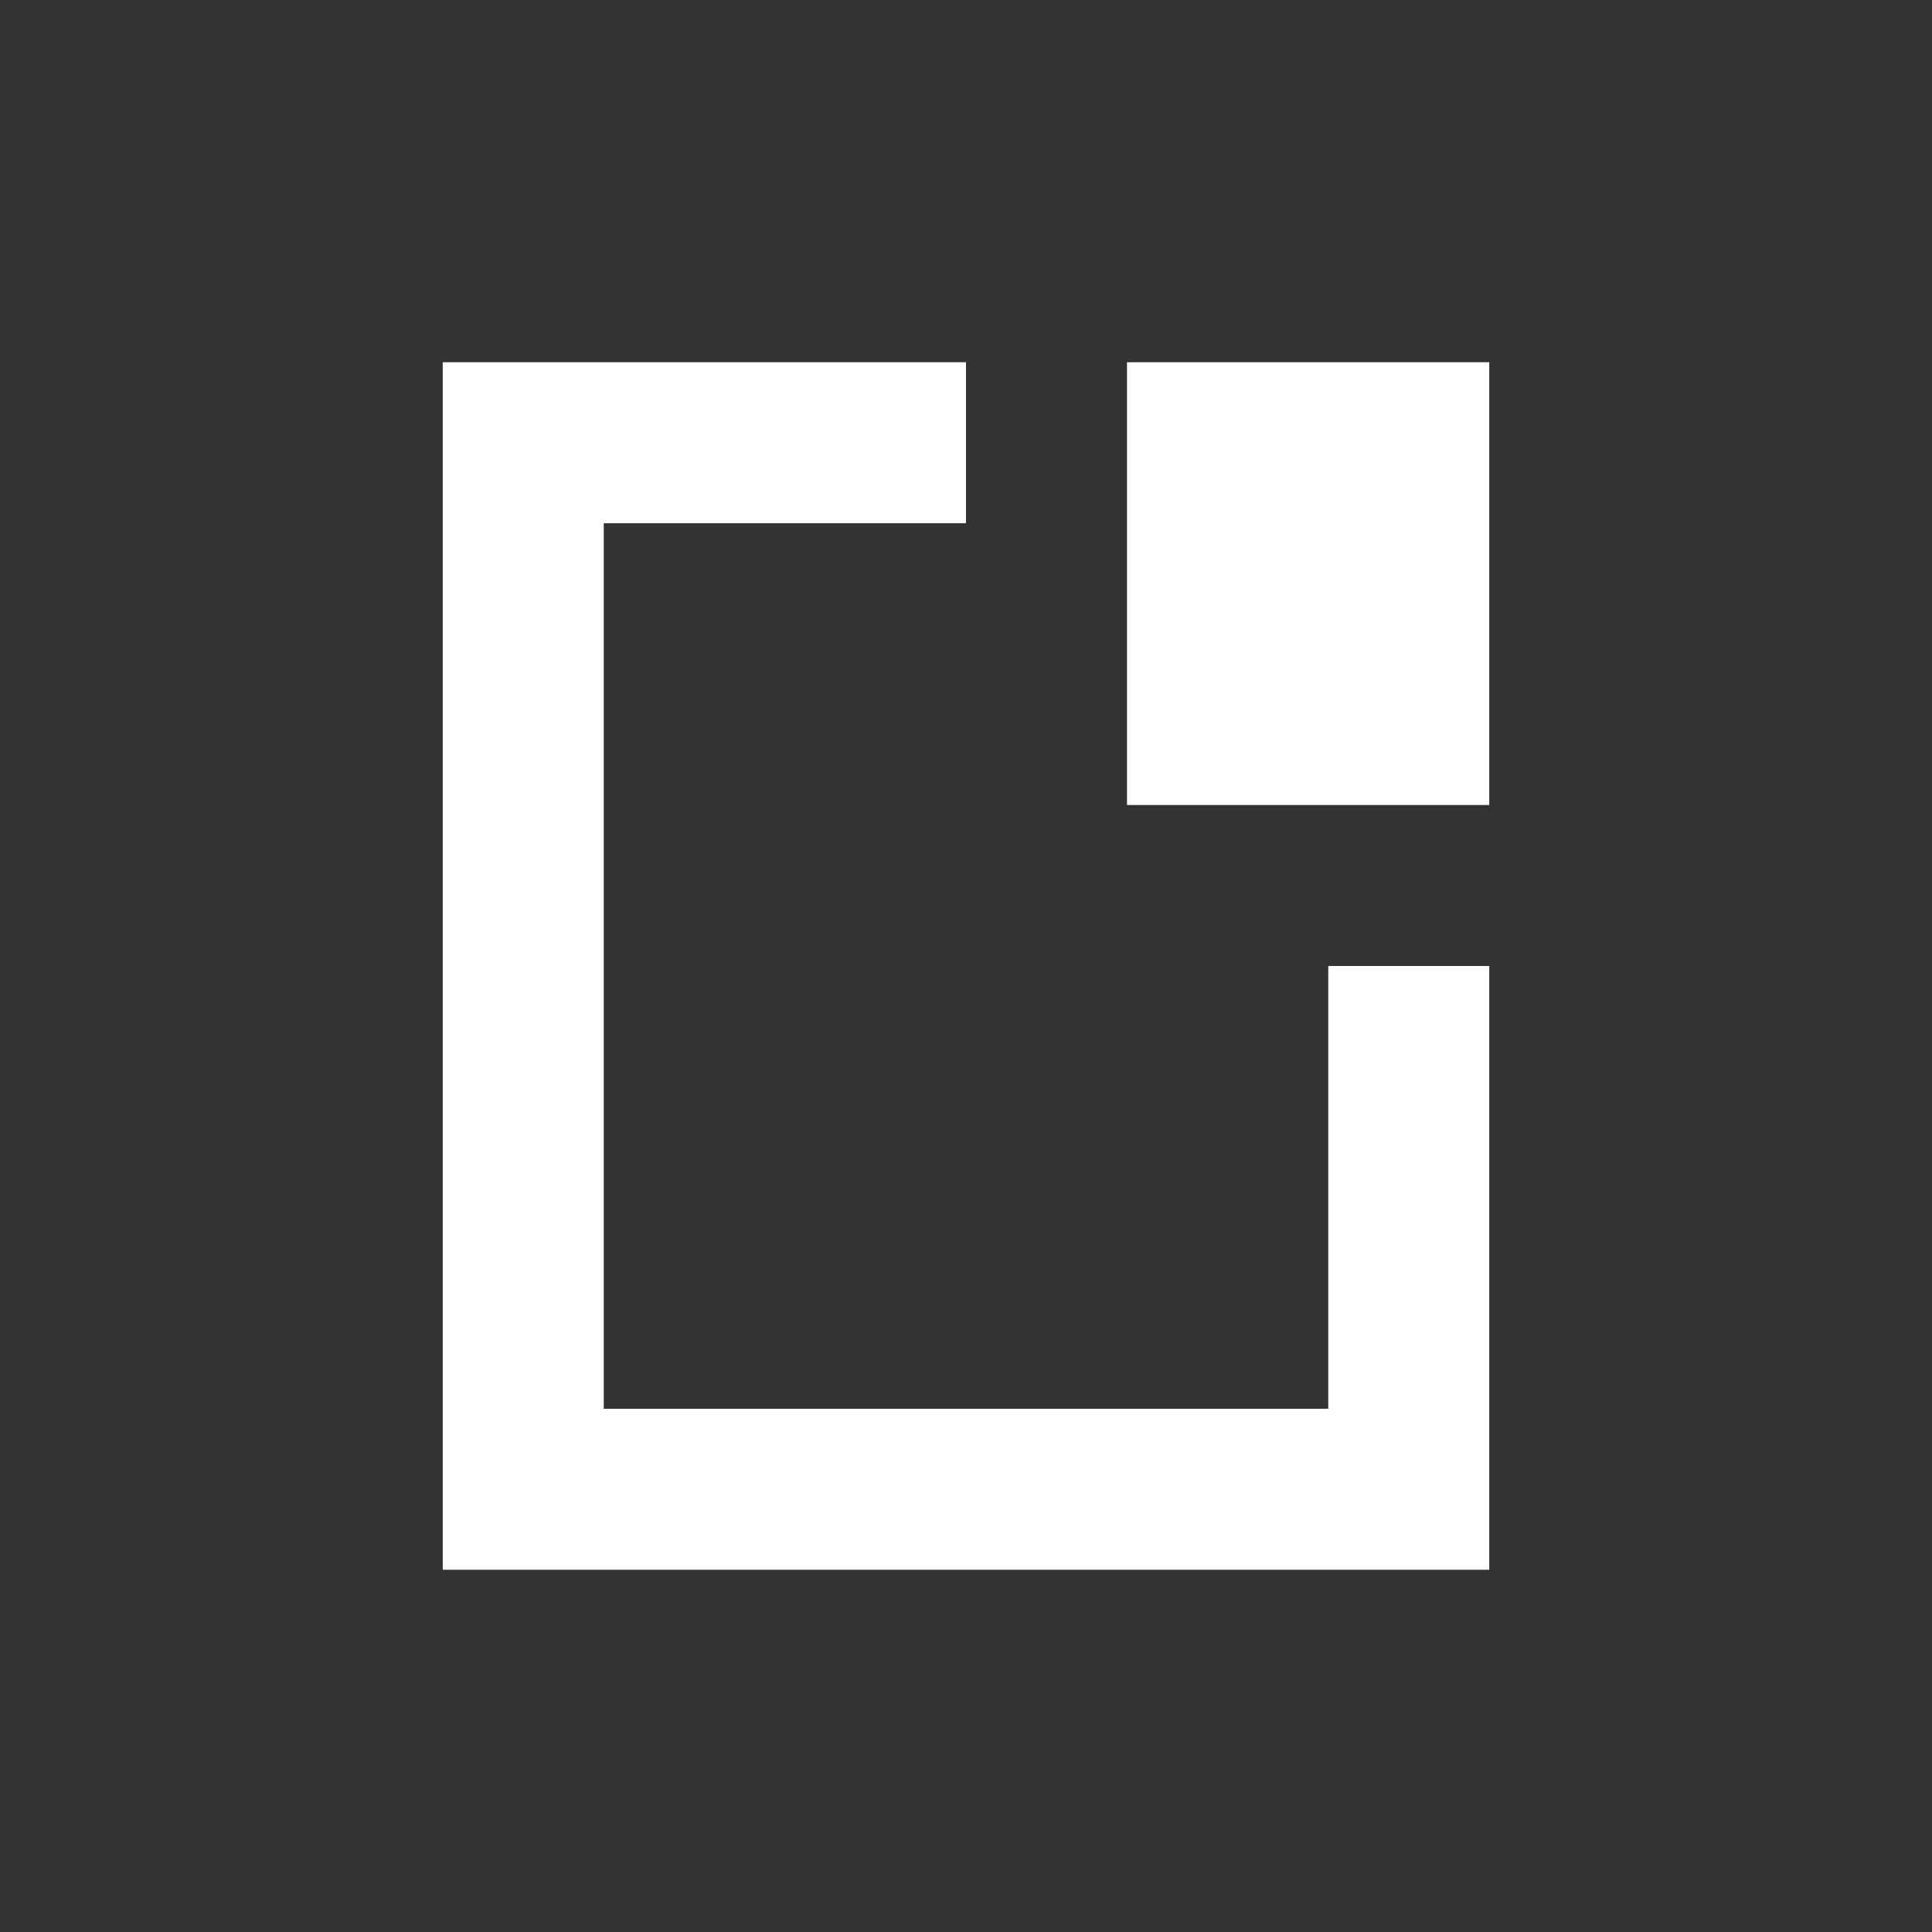 <?xml version="1.0" encoding="UTF-8" standalone="no"?>
<!-- Created with Inkscape (http://www.inkscape.org/) -->

<svg
   xmlns:dc="http://purl.org/dc/elements/1.1/"
   xmlns:cc="http://creativecommons.org/ns#"
   xmlns:rdf="http://www.w3.org/1999/02/22-rdf-syntax-ns#"
   xmlns:svg="http://www.w3.org/2000/svg"
   xmlns="http://www.w3.org/2000/svg"
   xmlns:sodipodi="http://sodipodi.sourceforge.net/DTD/sodipodi-0.dtd"
   xmlns:inkscape="http://www.inkscape.org/namespaces/inkscape"
   width="48"
   height="48"
   id="svg3815"
   version="1.1"
   inkscape:version="0.48.4 r9939"
   sodipodi:docname="document-new.svg">
  <rect width="100%" height="100%" fill="#333333" stroke="none"/>
  <defs
     id="defs3817" />
  <sodipodi:namedview
     id="base"
     pagecolor="#ffffff"
     bordercolor="#666666"
     borderopacity="1.0"
     inkscape:pageopacity="0.0"
     inkscape:pageshadow="2"
     inkscape:zoom="8.0343727"
     inkscape:cx="35.049087"
     inkscape:cy="24.418648"
     inkscape:document-units="px"
     inkscape:current-layer="layer1"
     showgrid="false"
     fit-margin-top="0"
     fit-margin-left="0"
     fit-margin-right="0"
     fit-margin-bottom="0"
     inkscape:window-width="1360"
     inkscape:window-height="717"
     inkscape:window-x="0"
     inkscape:window-y="24"
     inkscape:window-maximized="1">
    <sodipodi:guide
       position="9,39"
       orientation="30,0"
       id="guide3262" />
    <sodipodi:guide
       position="9,9"
       orientation="0,30"
       id="guide3264" />
    <sodipodi:guide
       position="39,9"
       orientation="-30,0"
       id="guide3266" />
    <sodipodi:guide
       position="39,39"
       orientation="0,-30"
       id="guide3268" />
    <sodipodi:guide
       position="28,28"
       orientation="-11,0"
       id="guide3323" />
    <sodipodi:guide
       position="28,39"
       orientation="0,9"
       id="guide3325" />
    <sodipodi:guide
       position="37,39"
       orientation="11,0"
       id="guide3327" />
    <sodipodi:guide
       position="37,28"
       orientation="0,-9"
       id="guide3329" />
    <sodipodi:guide
       position="9,23"
       orientation="-2,0"
       id="guide3331" />
    <sodipodi:guide
       position="11,25"
       orientation="2,0"
       id="guide3335" />
    <sodipodi:guide
       position="37,23"
       orientation="-2,0"
       id="guide3339" />
    <sodipodi:guide
       position="39,25"
       orientation="2,0"
       id="guide3343" />
    <sodipodi:guide
       position="24,39"
       orientation="11,0"
       id="guide3357" />
    <sodipodi:guide
       position="24,28"
       orientation="0,4"
       id="guide3359" />
    <sodipodi:guide
       position="28,28"
       orientation="-11,0"
       id="guide3361" />
    <sodipodi:guide
       position="28,39"
       orientation="0,-4"
       id="guide3363" />
    <sodipodi:guide
       position="24,24"
       orientation="0,13"
       id="guide3365" />
    <sodipodi:guide
       position="37,24"
       orientation="-4,0"
       id="guide3367" />
    <sodipodi:guide
       position="37,28"
       orientation="0,-13"
       id="guide3369" />
    <sodipodi:guide
       position="24,28"
       orientation="4,0"
       id="guide3371" />
  </sodipodi:namedview>
  <g
     inkscape:label="Capa 1"
     inkscape:groupmode="layer"
     id="layer1"
     transform="translate(-461.714,-499.791)">
    <rect
       style="fill:none;stroke:none"
       id="rect3270"
       width="30"
       height="30"
       x="470.714"
       y="508.791" />
    <path
       inkscape:connector-curvature="0"
       style="fill:#ffffff;fill-opacity:1;fill-rule:evenodd;stroke:none"
       d="m 472.714,508.791 0,30 26,0 0,-15 -4,0 0,11 -18,0 0,-22 9,0 0,-4 -13,0 z"
       id="rect3278" />
    <path
       sodipodi:type="arc"
       style="fill:none;stroke:none"
       id="path3302"
       sodipodi:cx="487.71289"
       sodipodi:cy="536.79077"
       sodipodi:rx="2.0013857"
       sodipodi:ry="2.0000615"
       d="m 489.714,536.791 c 0,1.105 -0.896,2 -2.001,2 -1.105,0 -2.001,-0.895 -2.001,-2 0,-1.105 0.896,-2 2.001,-2 1.105,0 2.001,0.895 2.001,2 z" />
    <rect
       style="fill:#ffffff;fill-opacity:1;fill-rule:evenodd;stroke:none"
       id="rect3320"
       width="9"
       height="11"
       x="489.714"
       y="-519.791"
       transform="scale(1,-1)" />
    <path
       d="m 476.714,523.791 c 0,1.105 -0.896,2 -2.001,2 -1.105,0 -2.001,-0.895 -2.001,-2 0,-1.105 0.896,-2 2.001,-2 1.105,0 2.001,0.895 2.001,2 z"
       sodipodi:ry="2.0000615"
       sodipodi:rx="2.0013857"
       sodipodi:cy="523.79077"
       sodipodi:cx="474.71289"
       id="path3367"
       style="fill:none;stroke:none"
       sodipodi:type="arc" />
    <path
       sodipodi:type="arc"
       style="fill:none;fill-opacity:1;fill-rule:evenodd;stroke:none"
       id="path3349"
       sodipodi:cx="471.71359"
       sodipodi:cy="523.79071"
       sodipodi:rx="1.0006928"
       sodipodi:ry="1.0000308"
       d="m 472.714,523.791 c 0,0.552 -0.448,1 -1.001,1 -0.553,0 -1.001,-0.448 -1.001,-1 0,-0.552 0.448,-1 1.001,-1 0.553,0 1.001,0.448 1.001,1 z" />
    <path
       d="m 500.714,523.791 c 0,0.552 -0.448,1 -1.001,1 -0.553,0 -1.001,-0.448 -1.001,-1 0,-0.552 0.448,-1 1.001,-1 0.553,0 1.001,0.448 1.001,1 z"
       sodipodi:ry="1.0000308"
       sodipodi:rx="1.0006928"
       sodipodi:cy="523.79071"
       sodipodi:cx="499.71359"
       id="path3351"
       style="fill:none;fill-opacity:1;fill-rule:evenodd;stroke:none"
       sodipodi:type="arc" />
  </g>
</svg>
